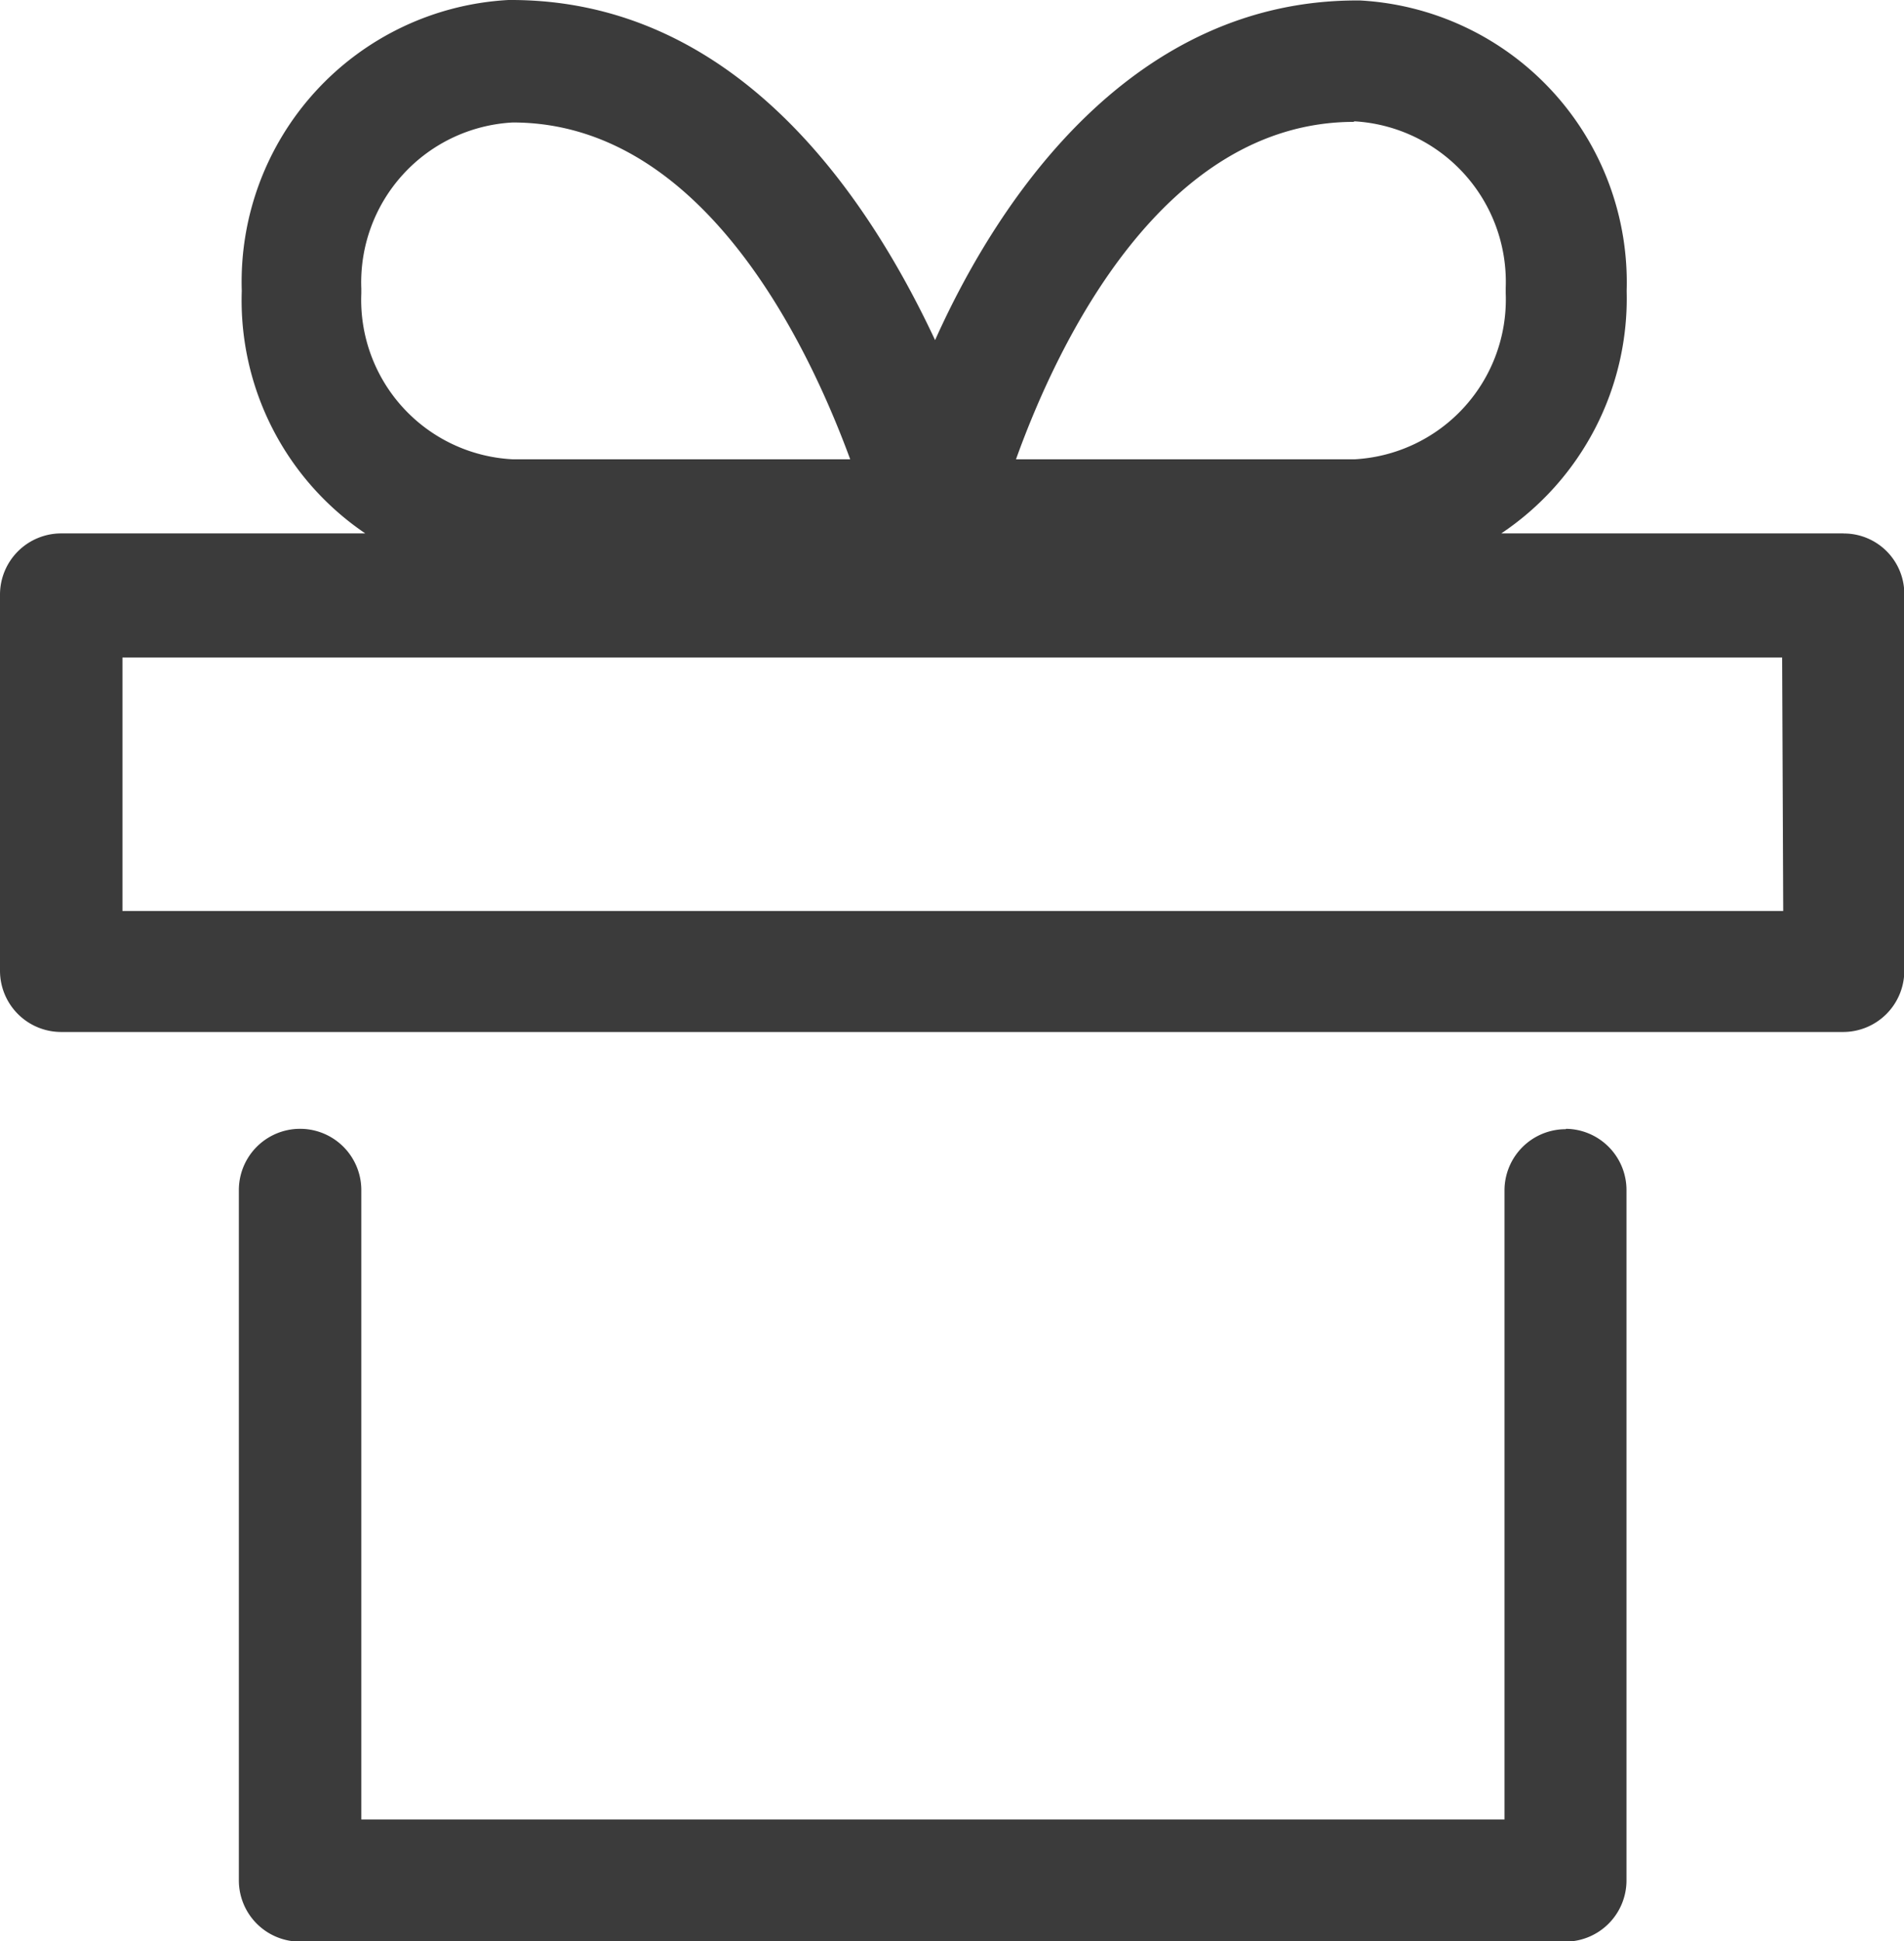 <svg id="ICON_GIFT" data-name="ICON GIFT" xmlns="http://www.w3.org/2000/svg" width="24.878" height="25.36" viewBox="0 0 24.878 25.36">
  <path id="Path_206" data-name="Path 206" d="M22.712,25.347a.8.8,0,0,0-.8.8v8.217H6.975V26.142a.8.8,0,1,0-1.6,0v9.018a.8.8,0,0,0,.8.8H22.706a.8.8,0,0,0,.8-.8V26.142a.8.8,0,0,0-.79-.8Z" transform="translate(-2.254 -10.596)" fill="#3b3b3b"/>
  <path id="Path_207" data-name="Path 207" d="M24.088,6.968H19.616A3.693,3.693,0,0,0,21.254,3.8,3.687,3.687,0,0,0,17.77.006h-.041c-2.9,0-4.646,2.509-5.511,4.437C11.312,2.509,9.6,0,6.678,0H6.643A3.687,3.687,0,0,0,3.159,3.8,3.676,3.676,0,0,0,4.773,6.968H.8a.8.8,0,0,0-.8.8v4.913a.8.8,0,0,0,.8.8H24.082a.8.8,0,0,0,.8-.8V7.776a.79.79,0,0,0-.79-.807ZM17.7,1.585a2.1,2.1,0,0,1,1.974,2.172v.075A2.091,2.091,0,0,1,17.7,6H13.275c.557-1.55,1.928-4.4,4.408-4.408ZM4.721,3.769A2.091,2.091,0,0,1,6.7,1.6C9.164,1.6,10.54,4.454,11.109,6H6.7A2.085,2.085,0,0,1,4.721,3.833ZM23.3,11.9H1.6V8.589H23.286Z" transform="translate(0)" fill="#3b3b3b"/>
</svg>

